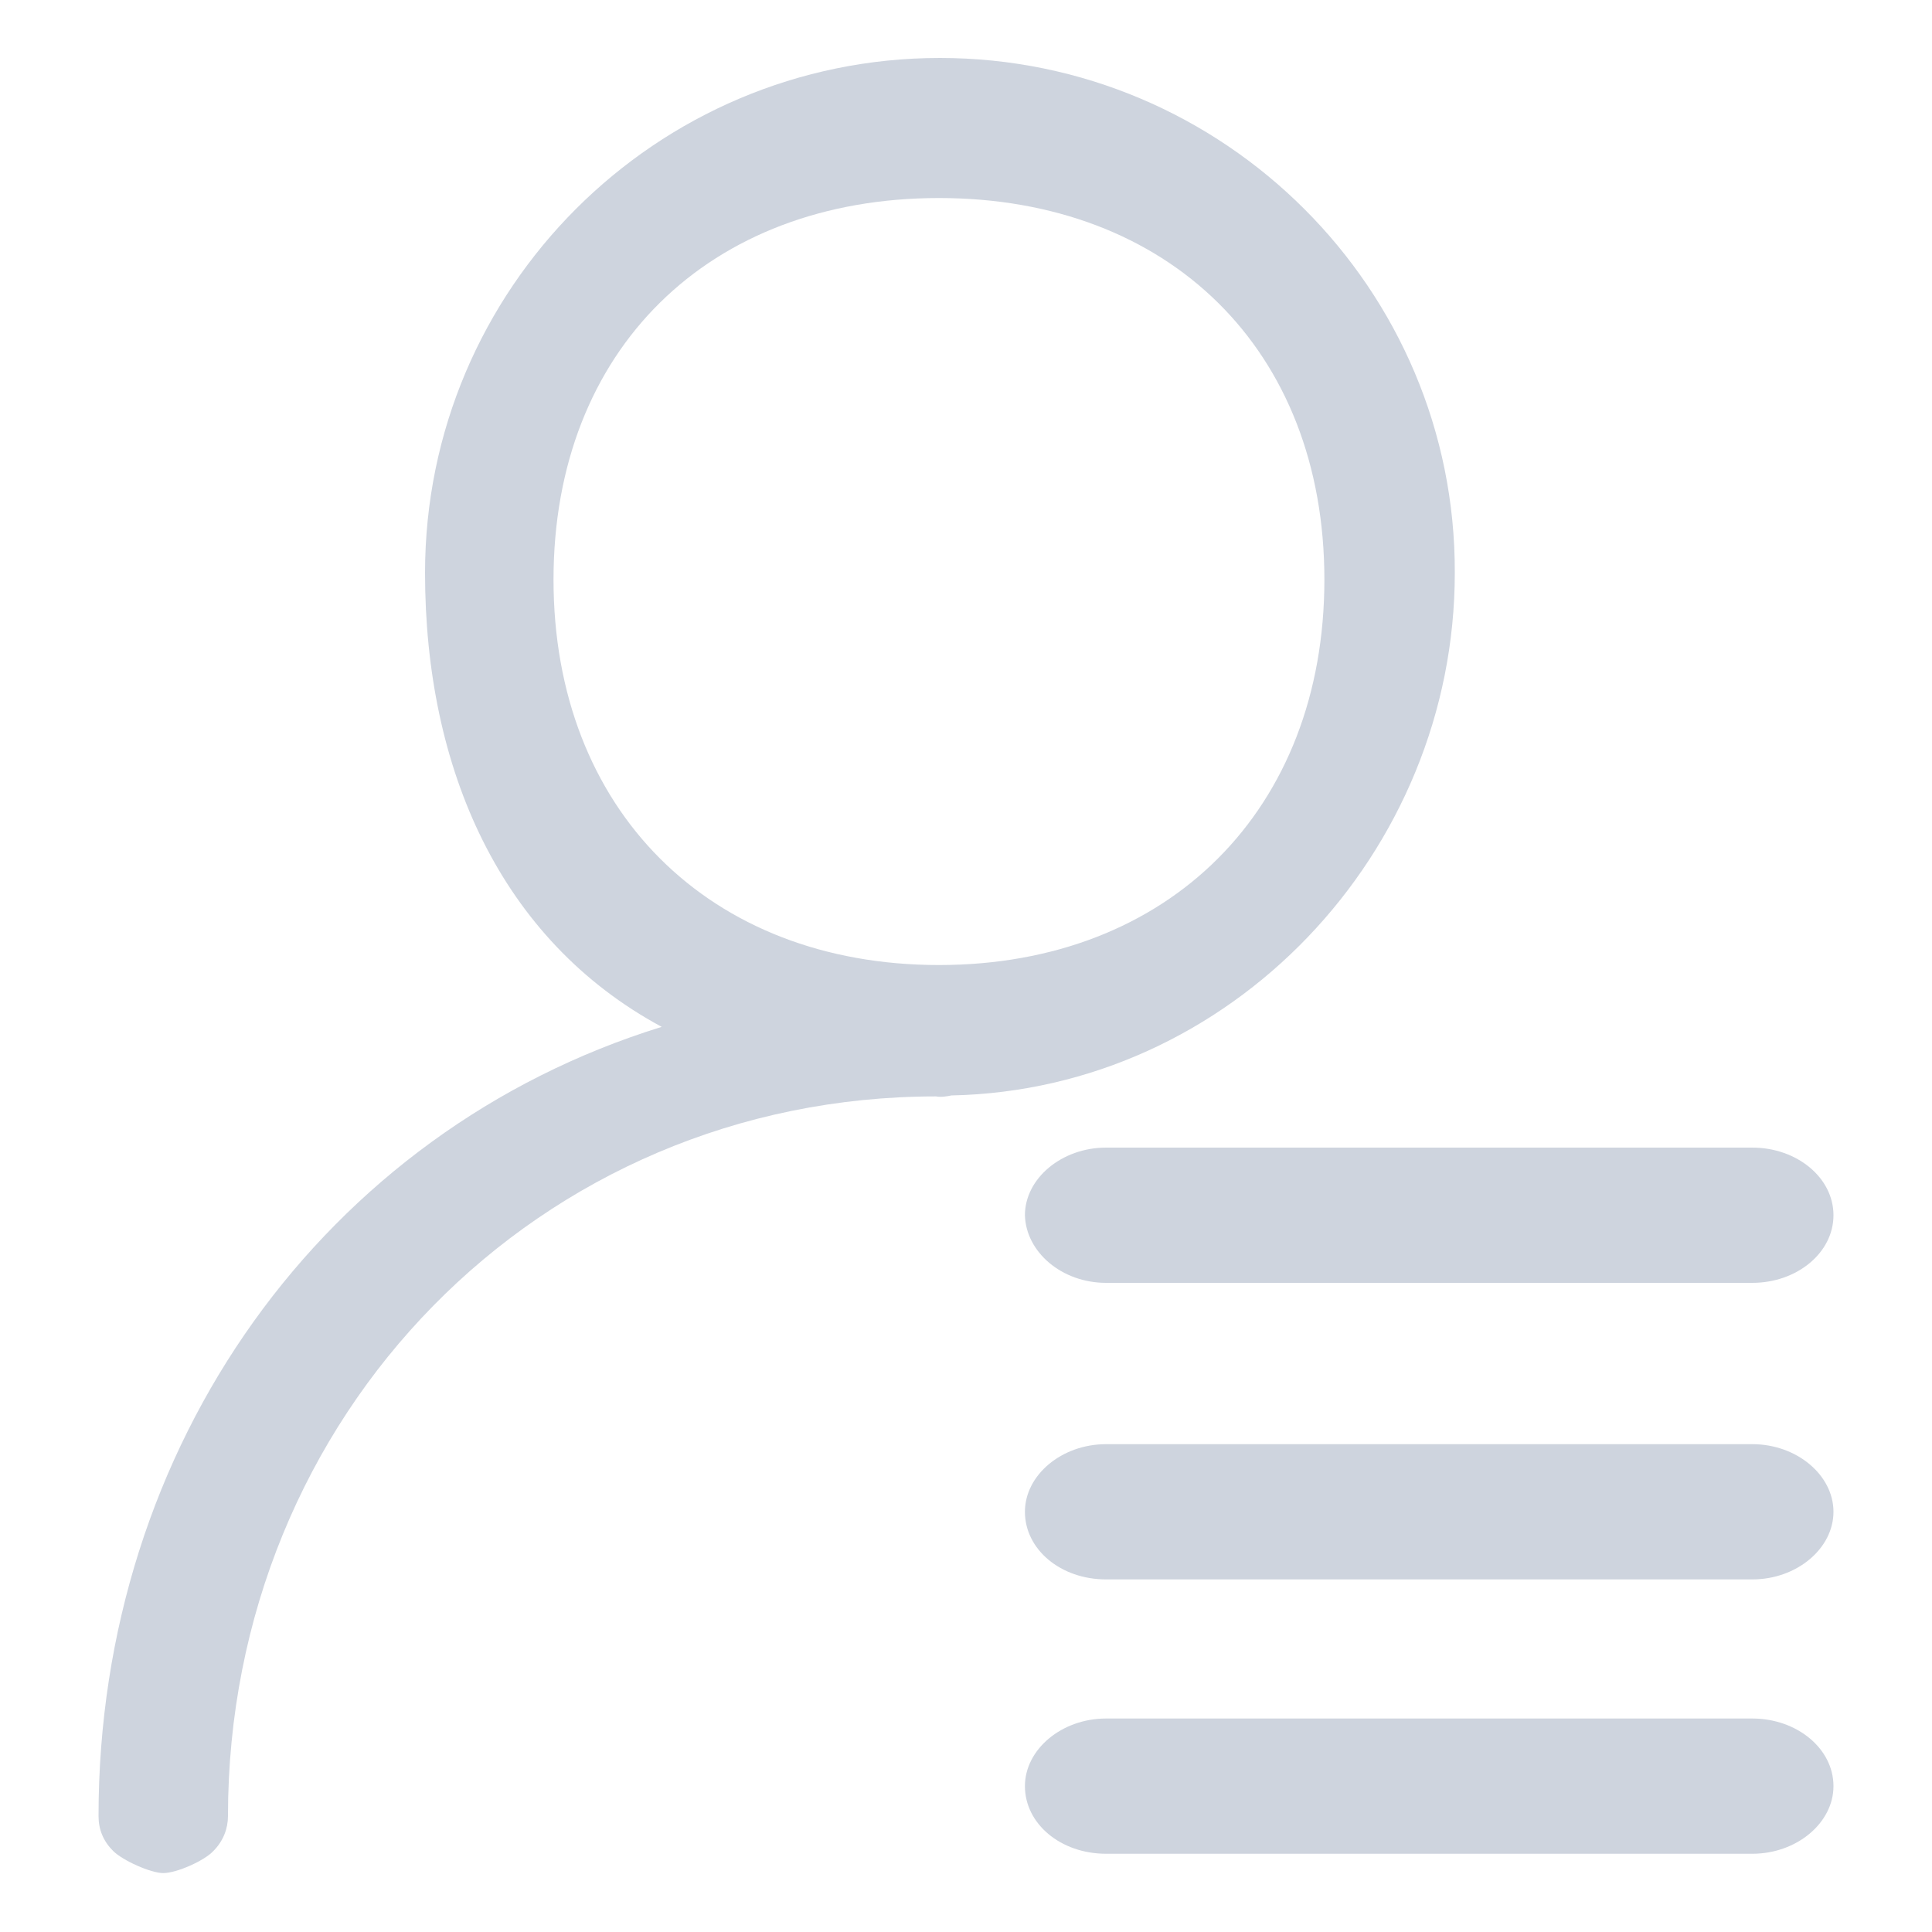 <?xml version="1.0" standalone="no"?><!DOCTYPE svg PUBLIC "-//W3C//DTD SVG 1.1//EN" "http://www.w3.org/Graphics/SVG/1.1/DTD/svg11.dtd"><svg t="1569553670535" class="icon" viewBox="0 0 1024 1024" version="1.1" xmlns="http://www.w3.org/2000/svg" p-id="3819" xmlns:xlink="http://www.w3.org/1999/xlink" width="200" height="200"><defs><style type="text/css"></style></defs><path d="M498.176 30.72c-150.528 0-272.896 122.368-272.896 272.896 0 103.936 39.936 194.56 125.44 240.64C172.032 599.552 52.224 765.952 52.224 962.56c0 7.168 2.56 13.312 7.68 18.432s19.968 11.776 26.624 11.776c7.168 0 22.016-6.656 26.624-11.776 5.12-5.12 7.68-11.776 7.68-18.432 0-212.48 164.864-381.44 375.296-381.44 2.56 0.512 5.632 0 8.192-0.512 147.968-3.072 266.752-128.512 266.752-276.992 0.512-150.528-122.368-272.896-272.896-272.896z m-0.512 480.768c-121.856 0-204.288-82.432-204.288-204.288 0-121.856 82.432-202.24 204.288-202.24 121.856 0 204.288 80.384 204.288 202.24S619.52 511.488 497.664 511.488z" p-id="3820" fill="#ced4de"></path><path d="M586.24 679.936h342.528c23.552 0 43.008-15.872 43.008-35.84s-19.456-35.84-43.008-35.84H586.24c-23.552 0-43.008 16.384-43.008 35.84 0.512 19.456 19.456 35.84 43.008 35.84z m342.528 230.912H586.24c-23.552 0-43.008 16.384-43.008 35.84 0 19.968 18.944 35.84 43.008 35.84h342.528c23.552 0 43.008-16.384 43.008-35.84 0-19.968-19.456-35.84-43.008-35.84z m0-145.408H586.24c-23.552 0-43.008 16.384-43.008 35.84 0 19.968 18.944 35.84 43.008 35.84h342.528c23.552 0 43.008-16.384 43.008-35.84s-19.456-35.84-43.008-35.84z" p-id="3821" fill="#ced4de"></path></svg>